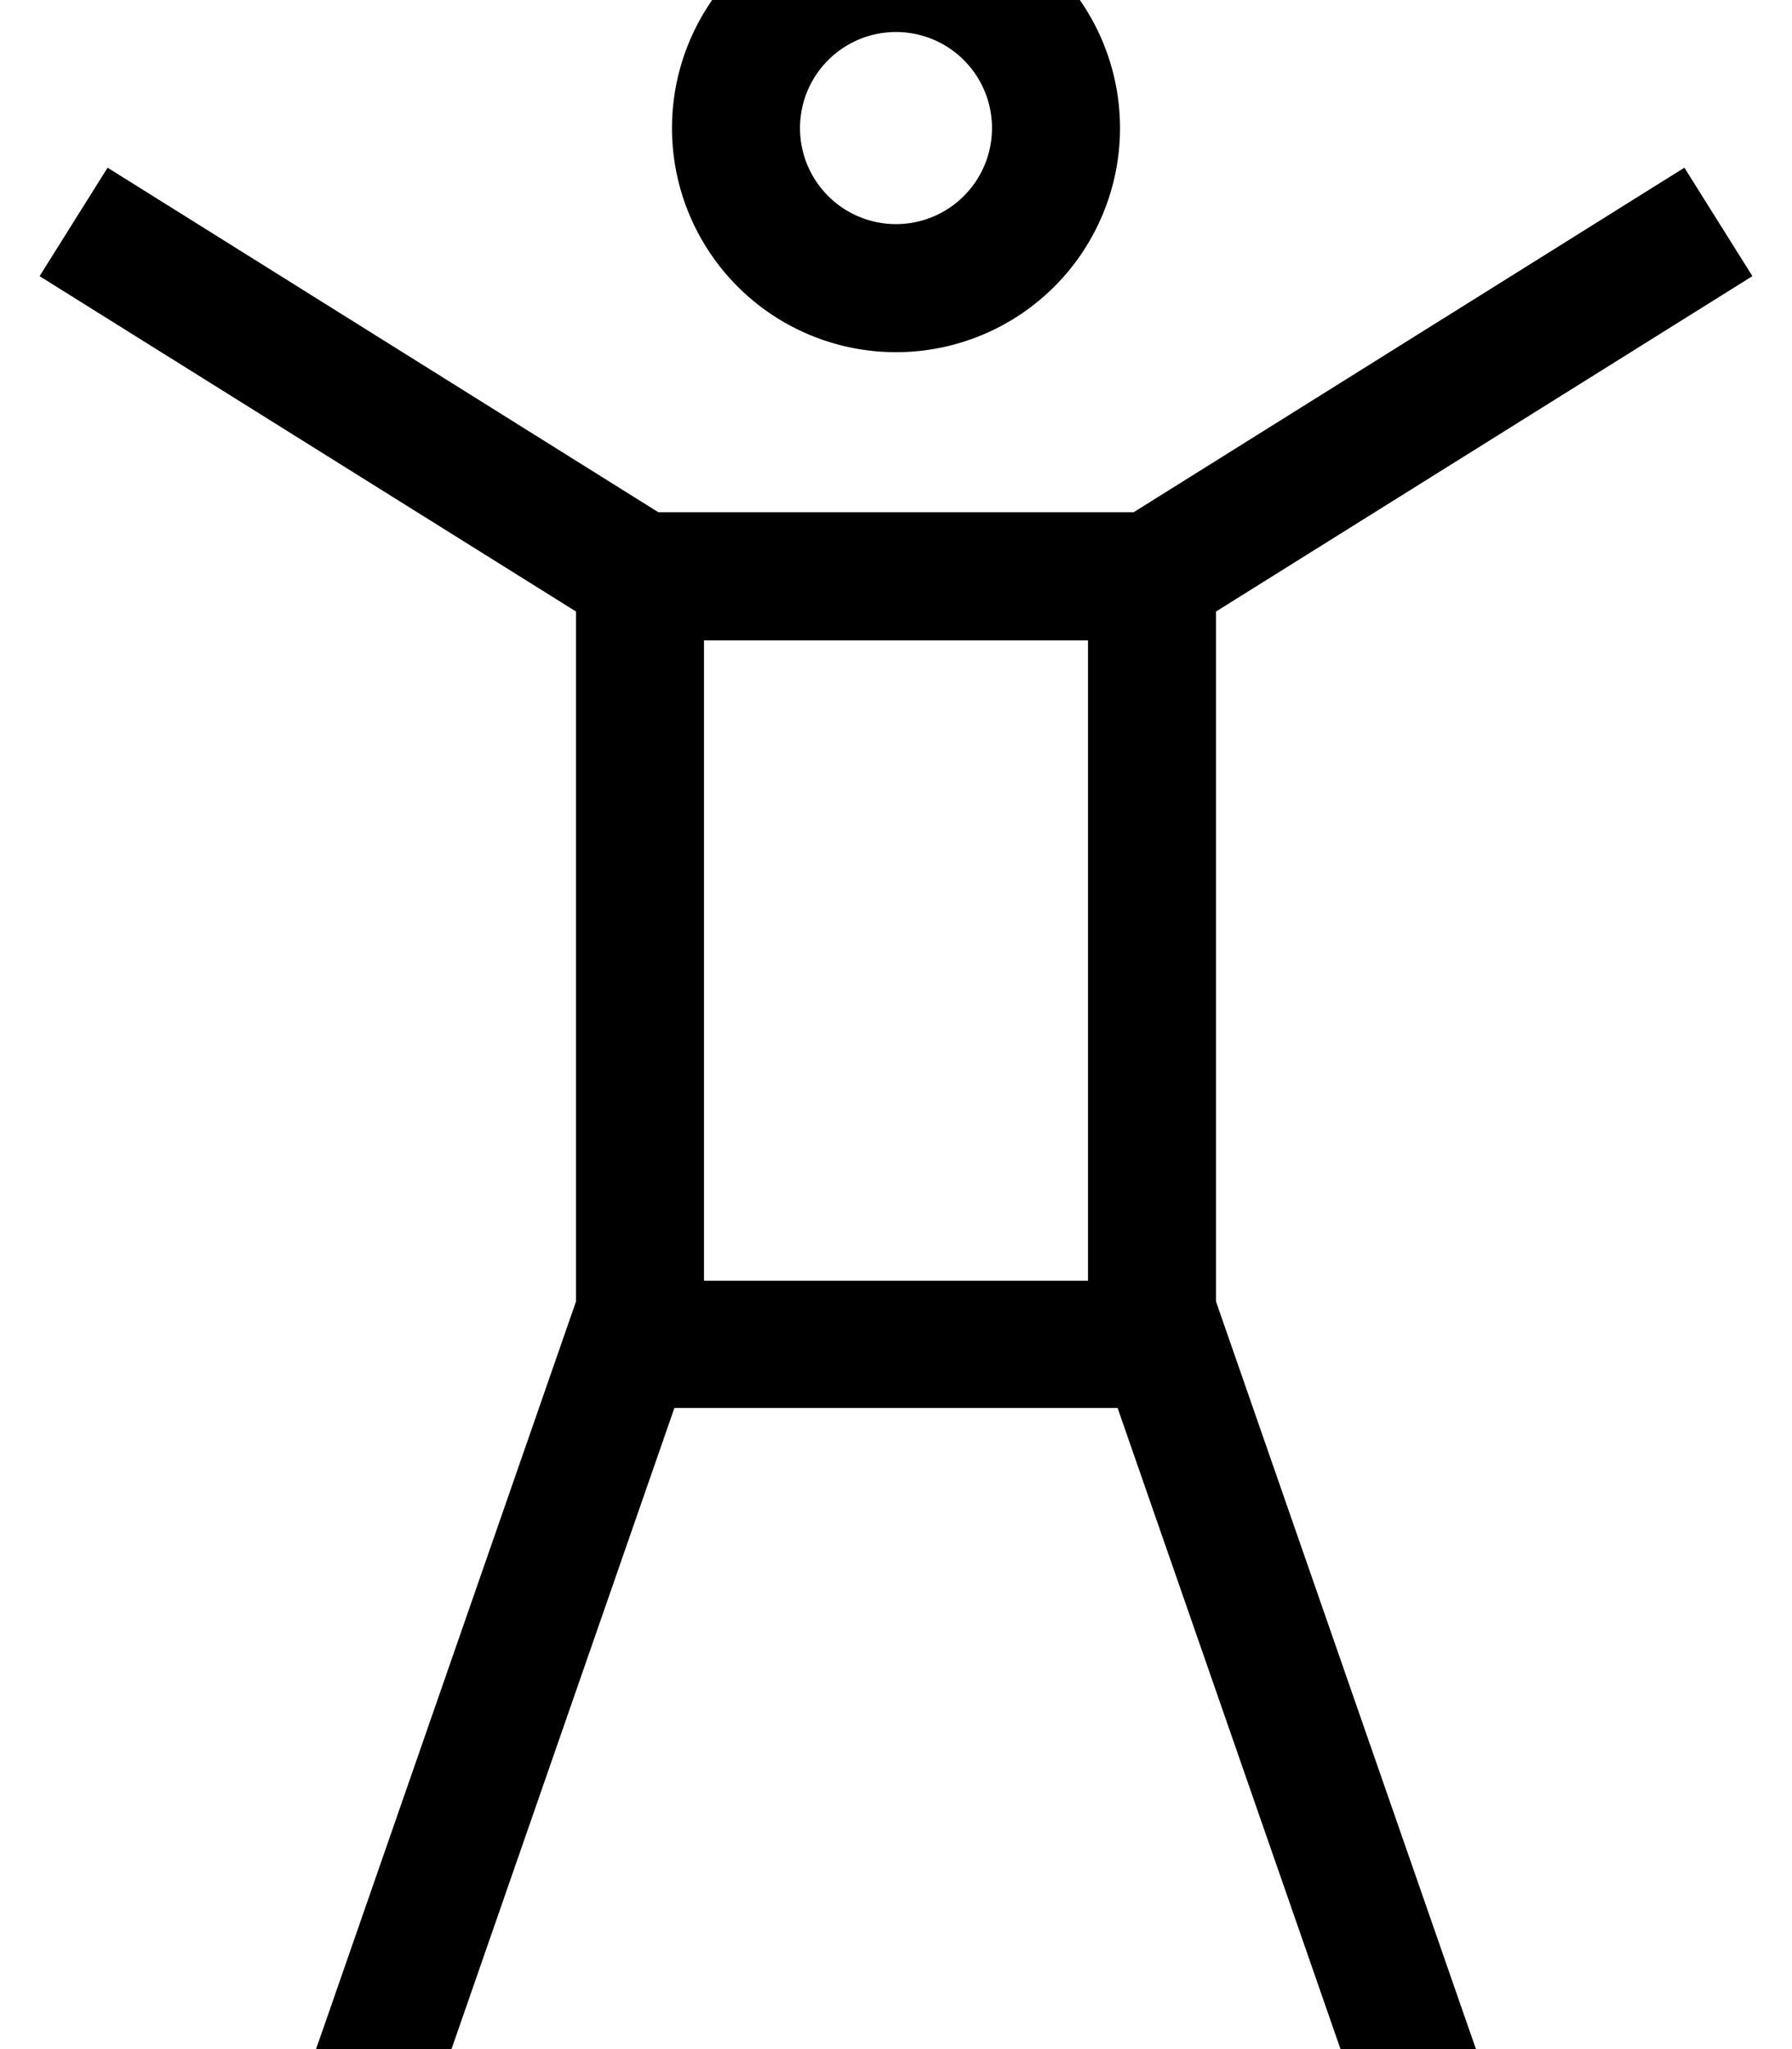 <svg fill="currentColor" xmlns="http://www.w3.org/2000/svg" viewBox="0 0 448 512"><!--! Font Awesome Pro 7.0.1 by @fontawesome - https://fontawesome.com License - https://fontawesome.com/license (Commercial License) Copyright 2025 Fonticons, Inc. --><path fill="currentColor" d="M200 32a24 24 0 1 1 48 0 24 24 0 1 1 -48 0zm80 0a56 56 0 1 0 -112 0 56 56 0 1 0 112 0zM40.5 50.4l-13.6-8.5-17 27.1 13.6 8.5 120.5 75.3 0 172.4-63.1 181.4-5.3 15.1 30.2 10.5 5.3-15.1 57.5-165.3 110.8 0 57.5 165.3 5.3 15.1 30.2-10.5-5.3-15.1-63.1-181.4 0-172.4 120.5-75.3 13.6-8.5-17-27.1-13.6 8.5-124.1 77.6-118.8 0-124.1-77.6zM272 320l-96 0 0-160 96 0 0 160z"/></svg>